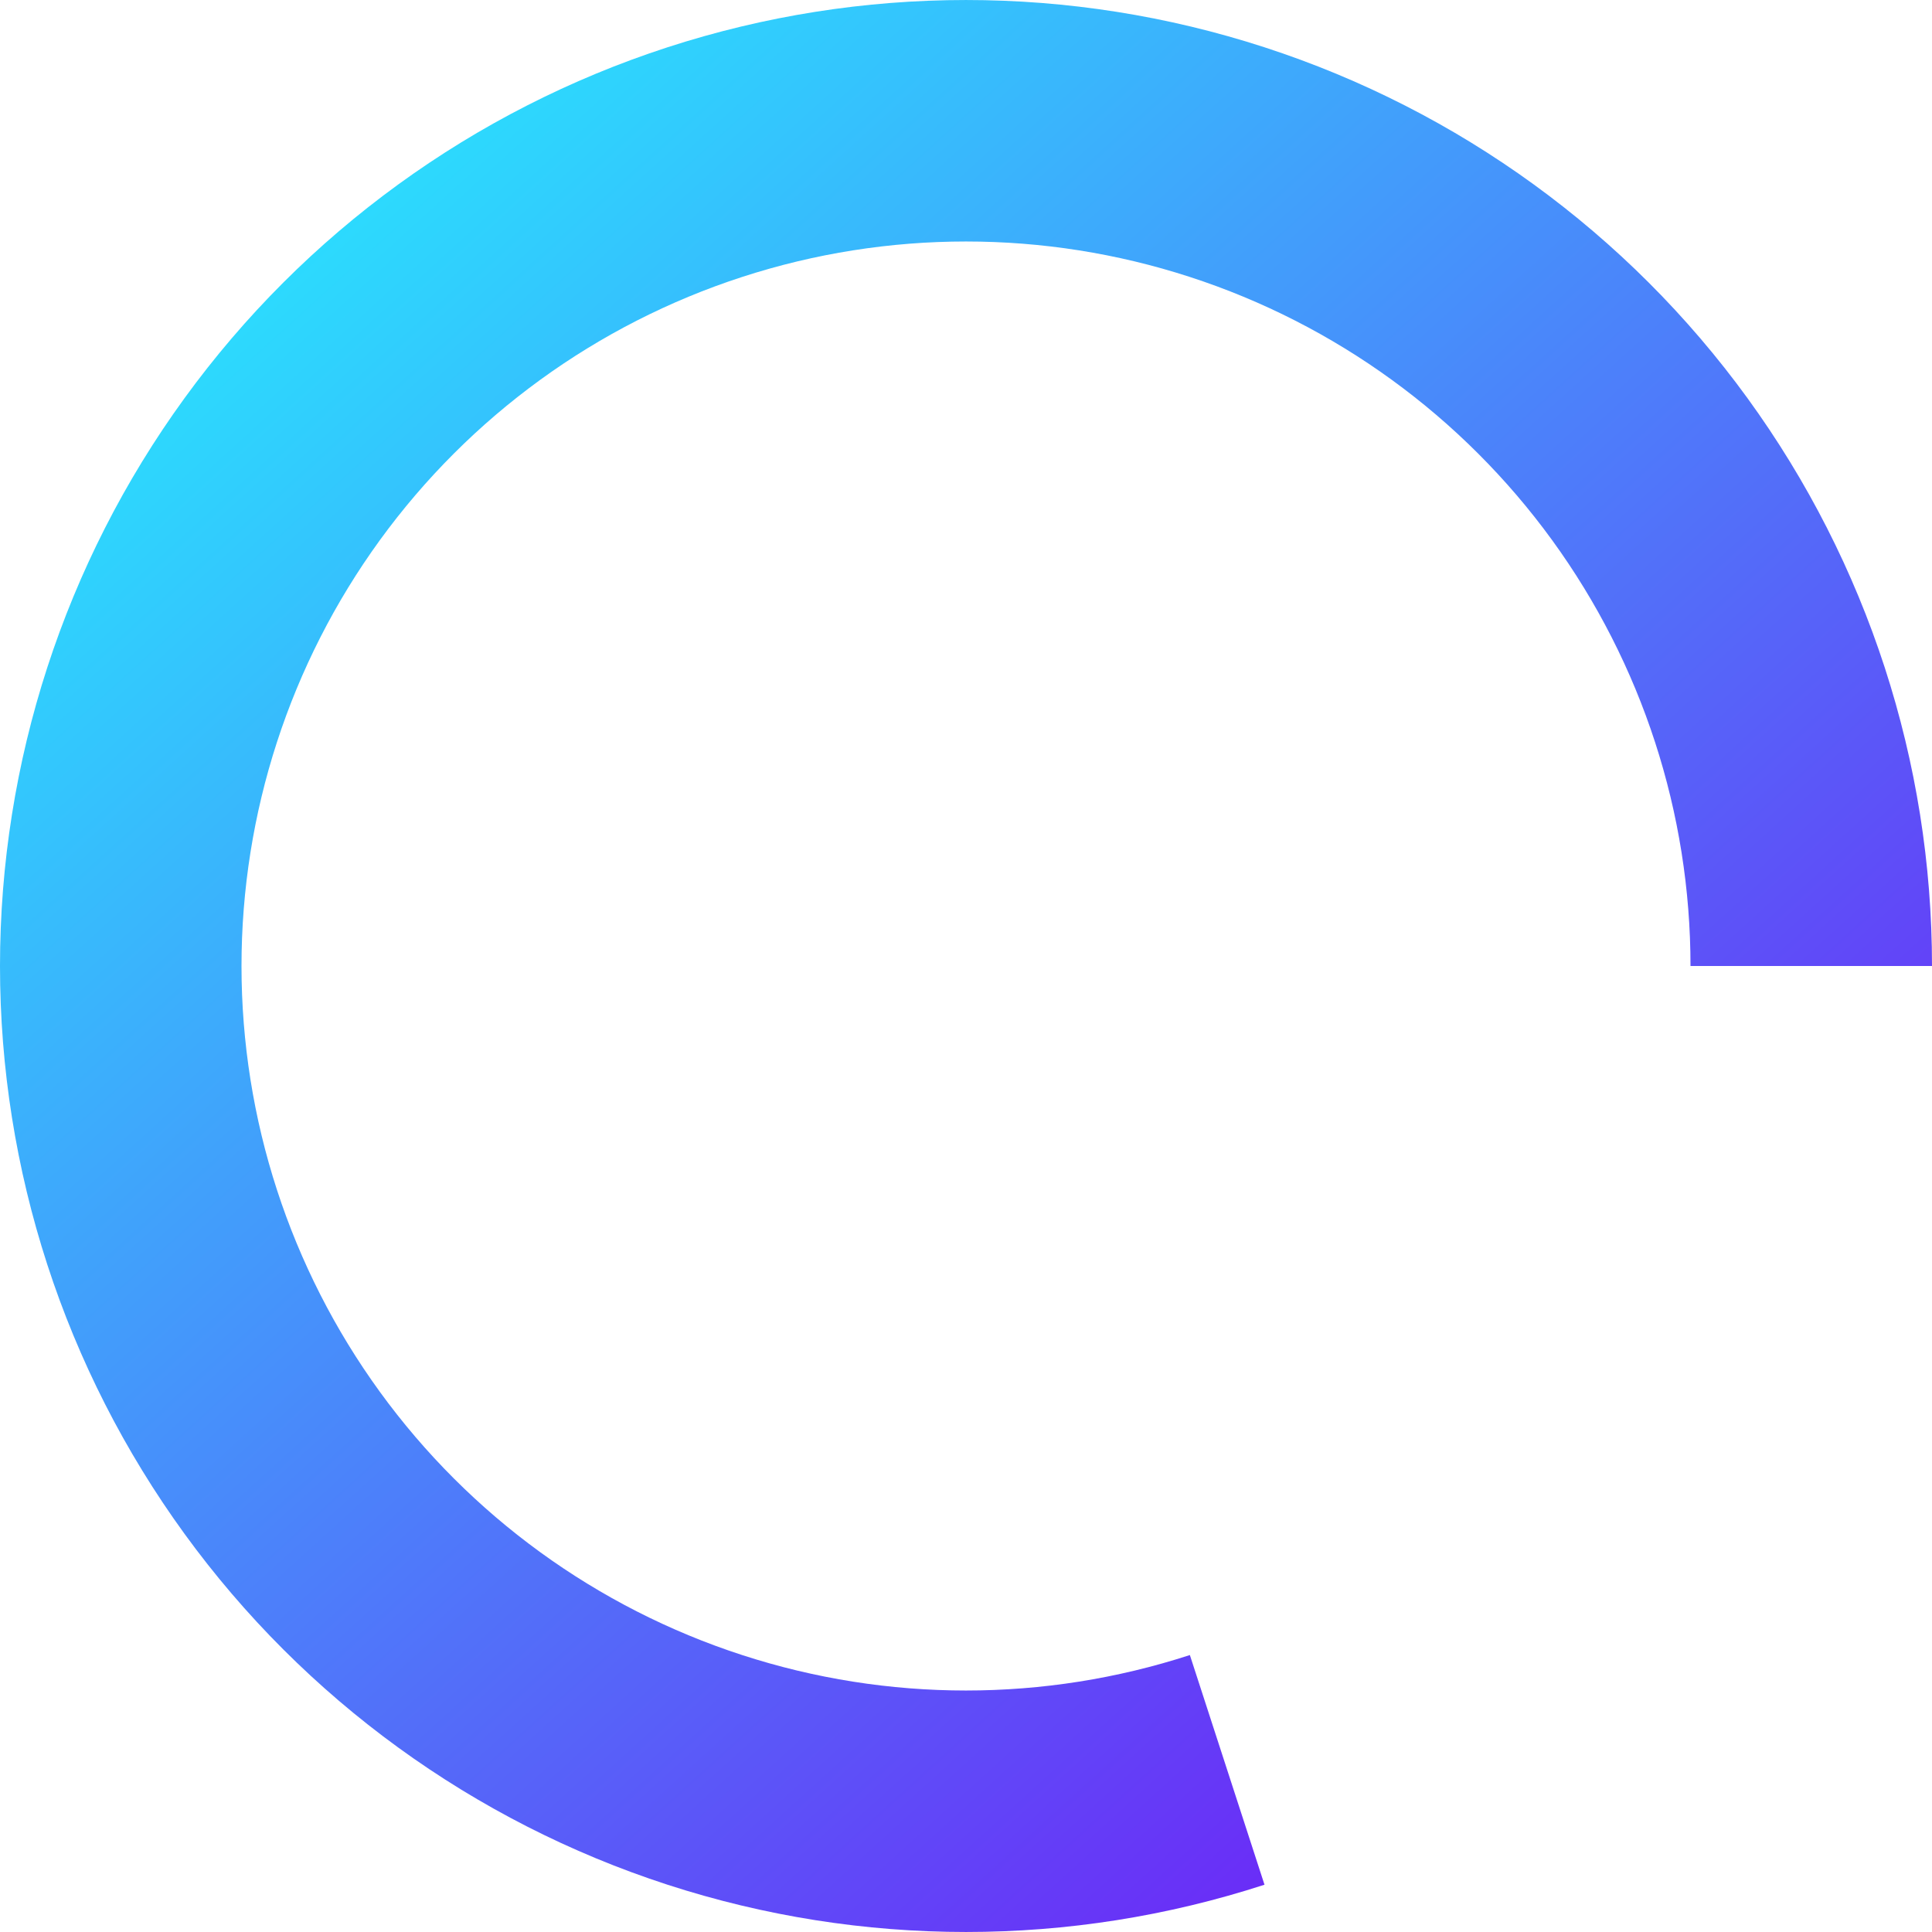 <svg width="40" height="40" viewBox="0 0 40 40" fill="none" xmlns="http://www.w3.org/2000/svg">
<path d="M40 20C40 15.776 38.663 11.661 36.18 8.244C33.698 4.827 30.197 2.284 26.18 0.979C22.163 -0.326 17.837 -0.326 13.82 0.979C9.803 2.284 6.302 4.827 3.82 8.244C1.337 11.661 -3.69237e-07 15.776 0 20C3.69238e-07 24.224 1.337 28.339 3.82 31.756C6.302 35.173 9.803 37.716 13.82 39.021C17.837 40.326 22.163 40.326 26.18 39.021L24.635 34.266C21.623 35.245 18.377 35.245 15.365 34.266C12.352 33.287 9.727 31.38 7.865 28.817C6.003 26.254 5 23.168 5 20C5 16.832 6.003 13.746 7.865 11.183C9.727 8.621 12.352 6.713 15.365 5.734C18.377 4.755 21.623 4.755 24.635 5.734C27.648 6.713 30.273 8.621 32.135 11.183C33.997 13.746 35 16.832 35 20H40Z" fill="url(#paint0_linear)"/>
<defs>
<linearGradient id="paint0_linear" x1="0" y1="0" x2="38.019" y2="41.857" gradientUnits="userSpaceOnUse">
<stop stop-color="#1FFFFF"/>
<stop offset="1" stop-color="#7A00F5"/>
</linearGradient>
</defs>
</svg>
